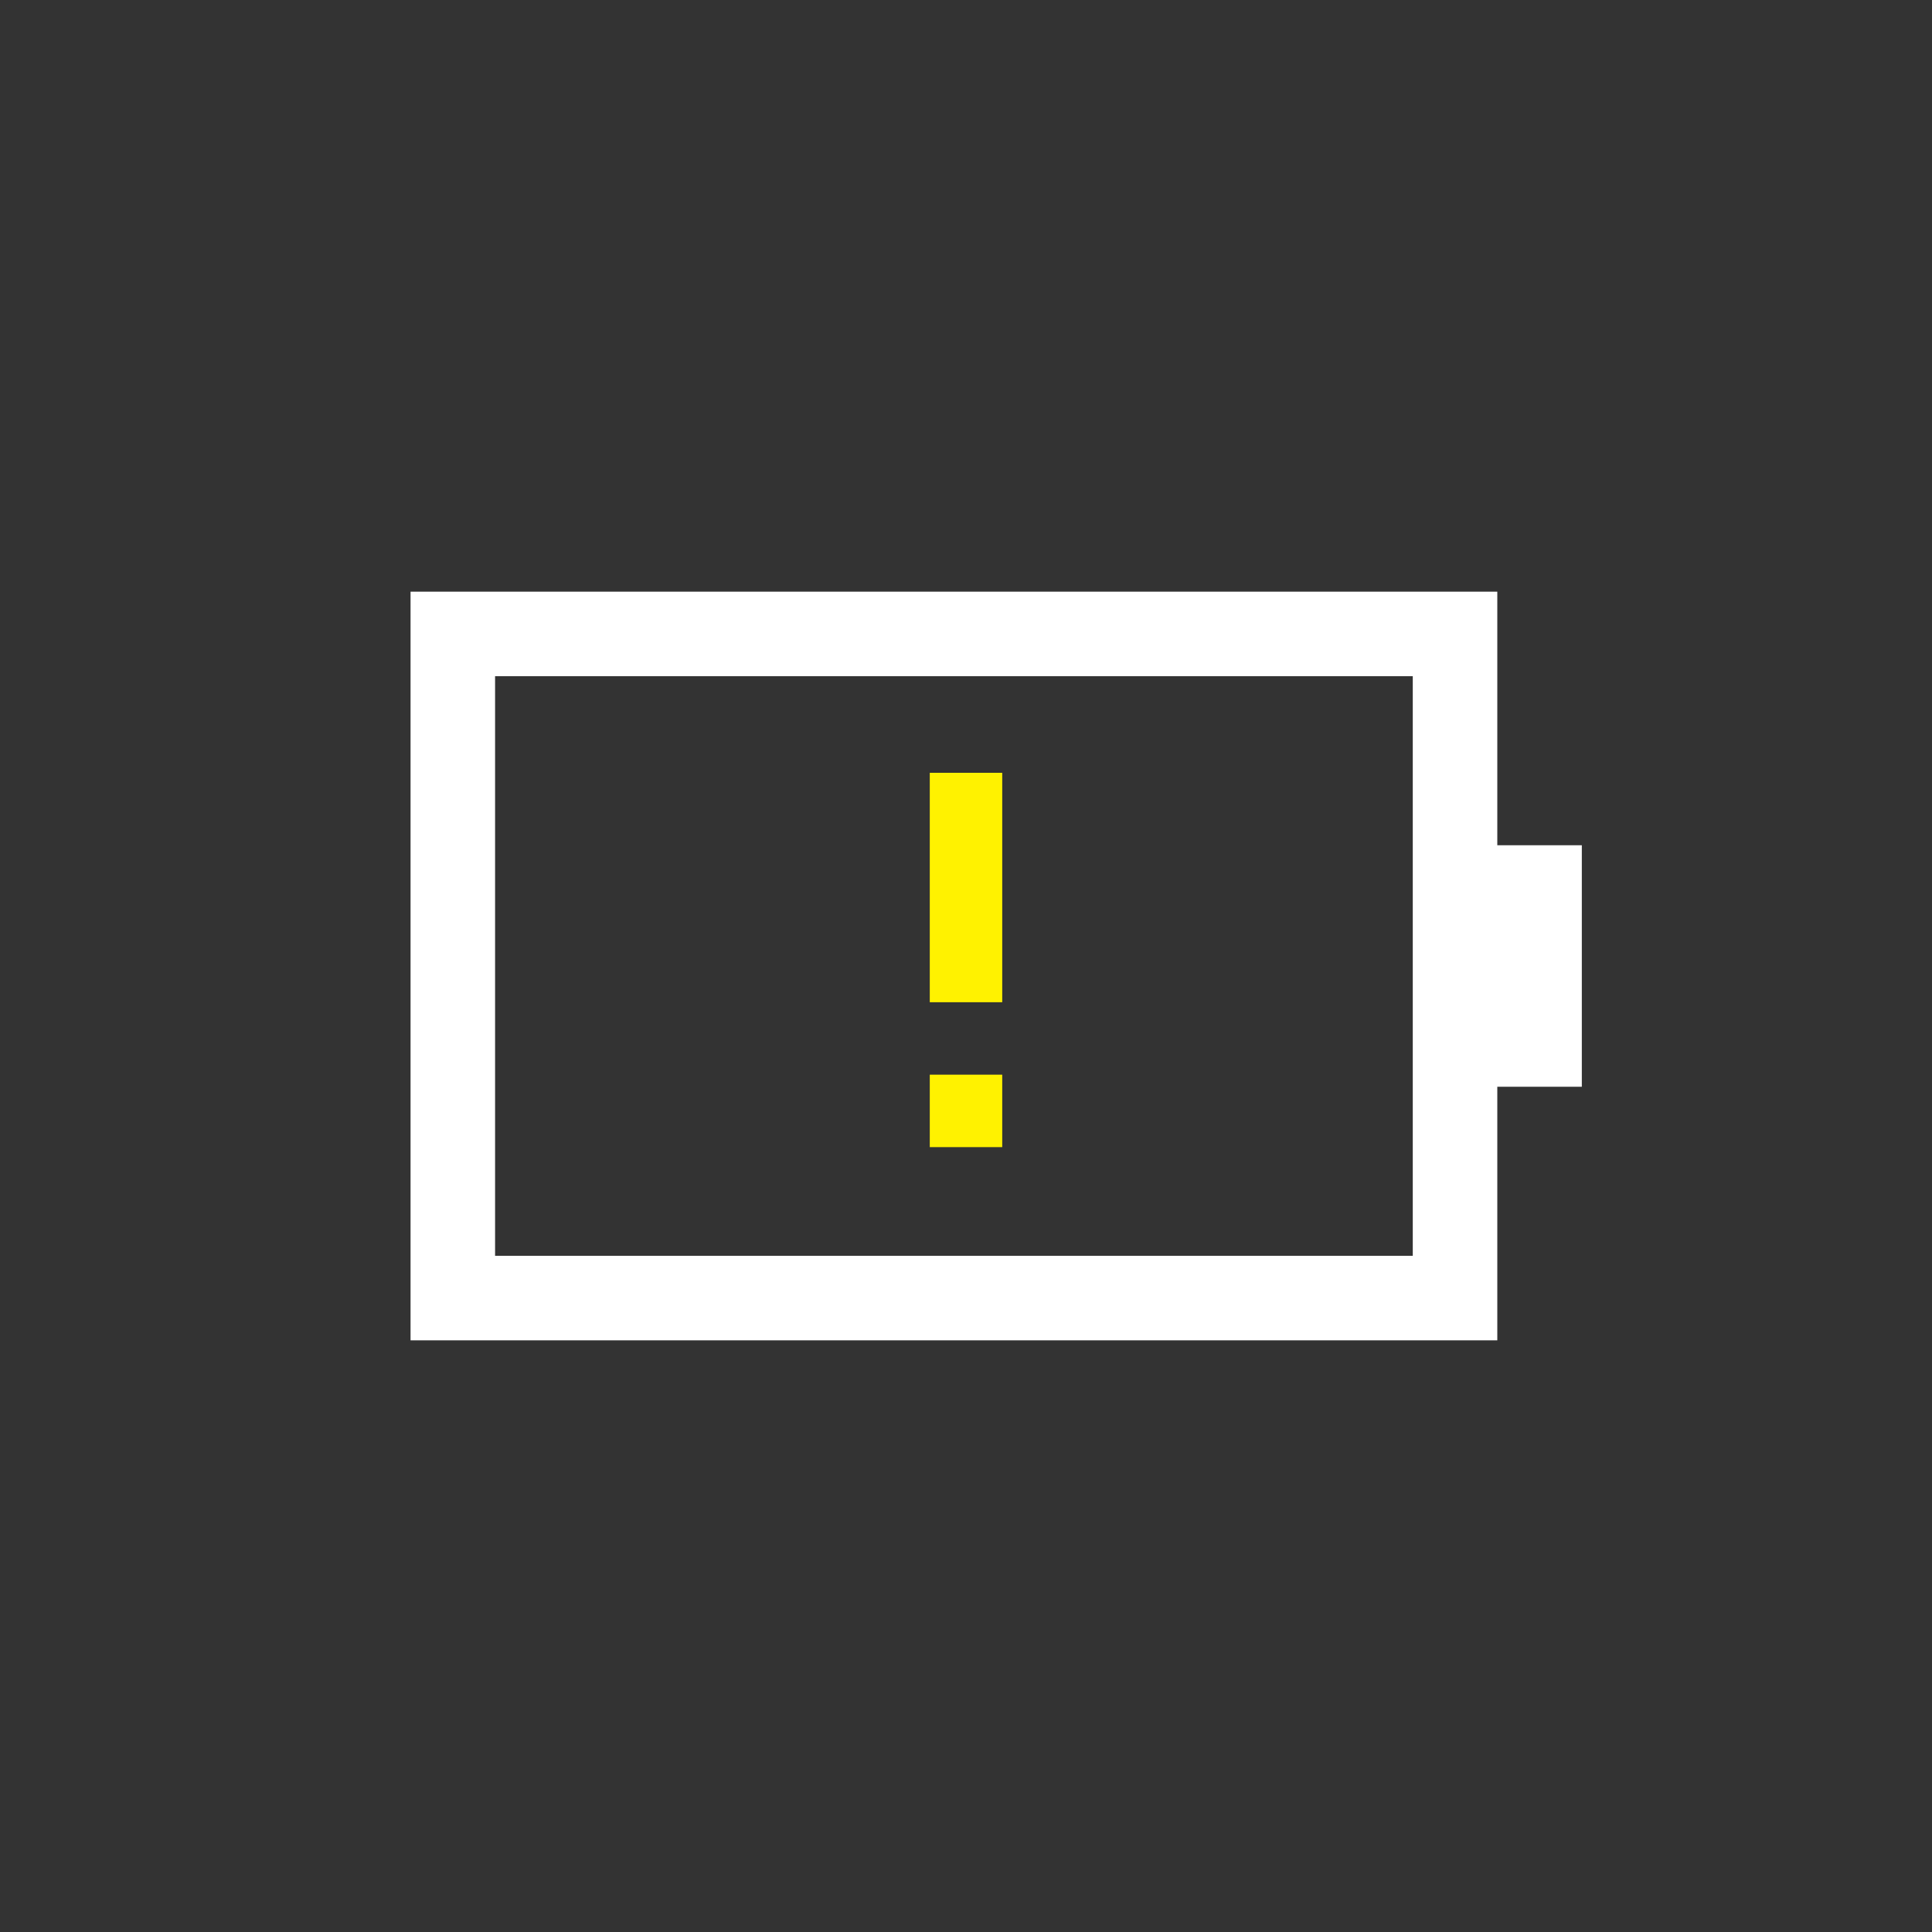 <?xml version="1.0" encoding="utf-8"?>
<!-- Generator: Adobe Illustrator 27.0.0, SVG Export Plug-In . SVG Version: 6.00 Build 0)  -->
<svg version="1.1" id="Layer_1" xmlns="http://www.w3.org/2000/svg" xmlns:xlink="http://www.w3.org/1999/xlink" x="0px" y="0px"
	 viewBox="0 0 16 16" style="enable-background:new 0 0 16 16;" xml:space="preserve">
<rect x="0" y="0" width="16" height="16" fill="#333333" stroke="none"/>
<style type="text/css">
	.st0{fill:#FFFFFF;}
	.st1{fill:#FFF200;}
</style>
<path class="st0" d="M4.1,10.4V5.6h7.6v4.8 M12.4,11.1V9h0.7V7h-0.7V4.9l-9,0v6.2"/>
<path class="st1" d="M7.7,6.4v1.9h0.6V6.4H7.7z M7.7,8.9v0.6h0.6V8.9H7.7z"/>
</svg>

